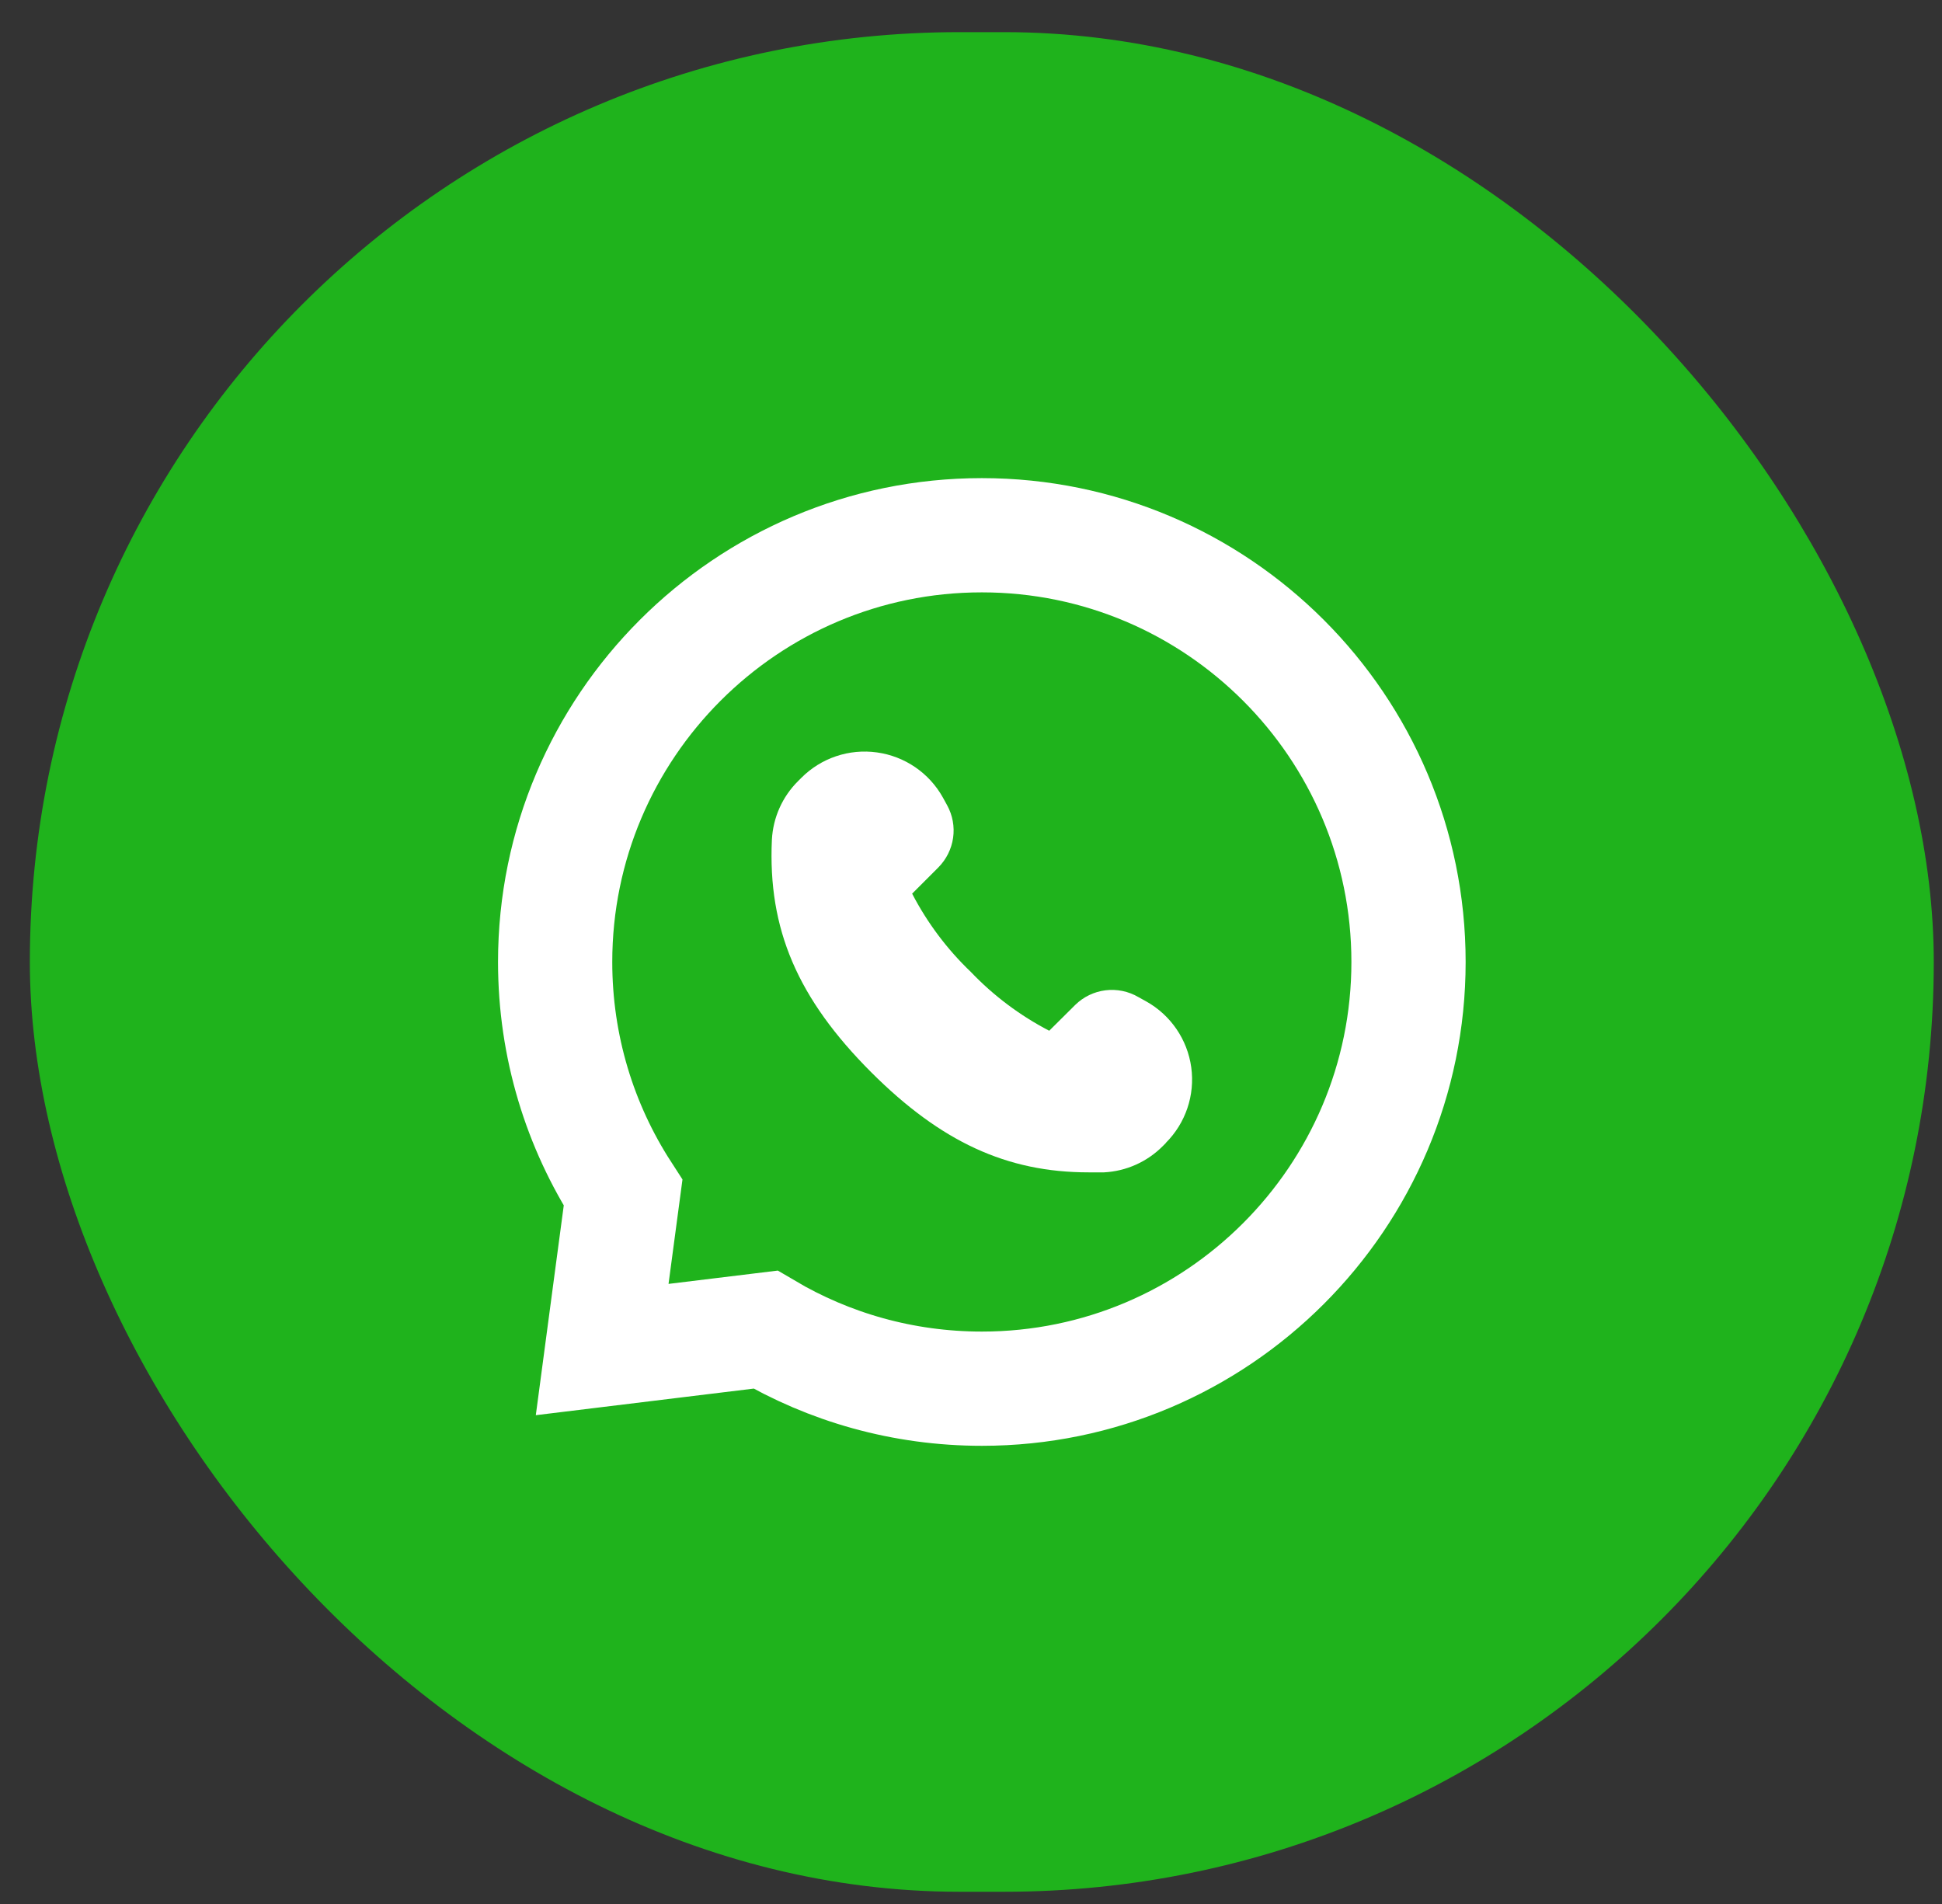 <svg width="51" height="50" viewBox="0 0 51 50" fill="none" xmlns="http://www.w3.org/2000/svg">
<rect x="0" y="0" width="51" height="50" fill="#333333" stroke="none"/>
<rect x="0.784" y="0.844" width="50" height="48.835" rx="24.418" fill="#1FB31C"/>
<path d="M16.07 33.517L15.814 35.44L17.739 35.205L20.102 34.917C21.772 35.905 23.713 36.468 25.787 36.468C31.967 36.468 36.99 31.441 36.99 25.262C36.99 19.082 31.967 14.056 25.787 14.056H25.782C19.602 14.056 14.579 19.081 14.579 25.262C14.579 27.491 15.233 29.575 16.363 31.323L16.07 33.517Z" stroke="white" stroke-width="3"/>
<path d="M30.619 30.015L30.537 30.097C30.126 30.511 29.576 30.757 28.994 30.787H28.588C26.438 30.787 24.71 29.984 22.884 28.163C20.945 26.224 20.163 24.399 20.271 22.053H20.271C20.301 21.471 20.546 20.921 20.96 20.511L21.043 20.428C21.563 19.905 22.299 19.657 23.03 19.759C23.761 19.86 24.402 20.298 24.761 20.942L24.874 21.148H24.874C25.017 21.409 25.072 21.708 25.03 22.002C24.988 22.296 24.852 22.568 24.643 22.779L23.954 23.468C24.352 24.234 24.873 24.929 25.497 25.525C26.093 26.149 26.788 26.67 27.554 27.068L28.238 26.389C28.453 26.178 28.732 26.043 29.031 26.006C29.33 25.969 29.634 26.031 29.894 26.183L30.1 26.297C30.744 26.656 31.183 27.297 31.284 28.028C31.385 28.759 31.137 29.494 30.614 30.015L30.619 30.015Z" fill="white"/>
</svg>
